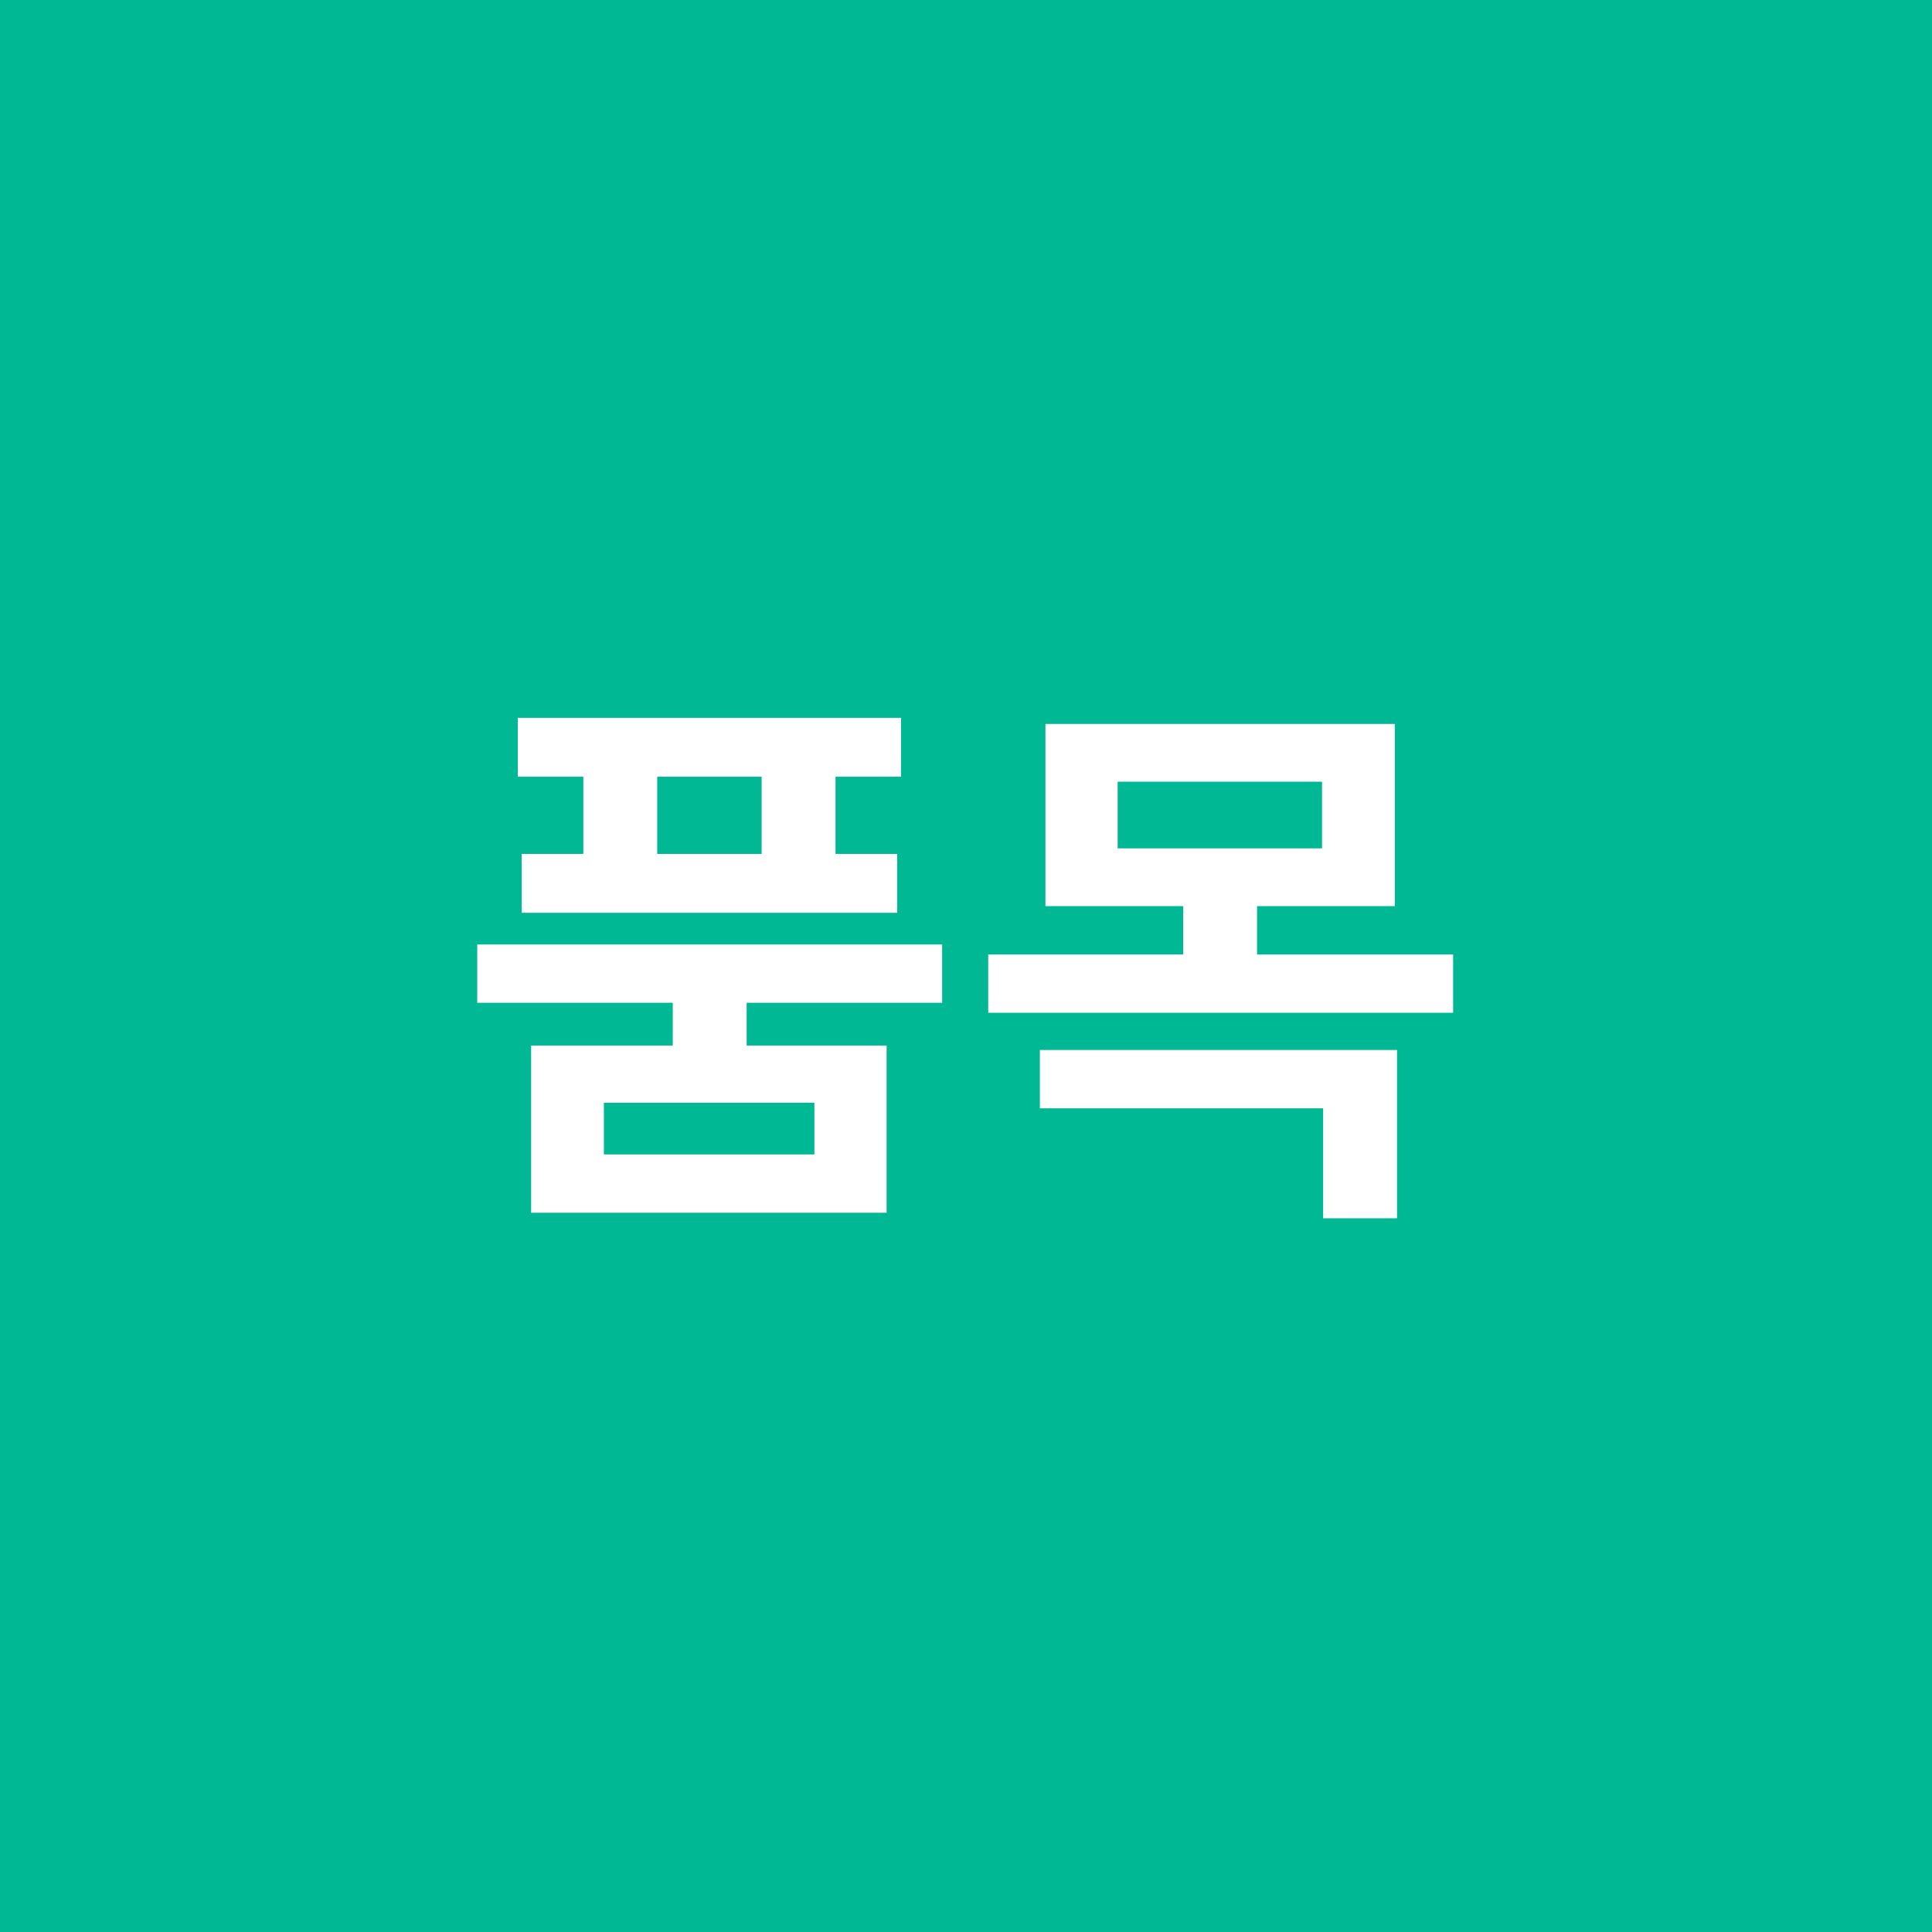 <svg width="800" height="800" viewBox="0 0 800 800" fill="none" xmlns="http://www.w3.org/2000/svg">
<rect x="0" y="0" width="800" height="800" fill="#333333" stroke="none"/>
<g clip-path="url(#clip0_247_127)">
<rect width="800" height="800" fill="#00B894"/>
<path d="M278.578 408.56V440.99H309.168V408.56H278.578ZM197.618 391.08V415.23H390.128V391.08H197.618ZM214.408 297.24V321.62H373.108V297.24H214.408ZM216.018 353.59V377.97H371.498V353.59H216.018ZM241.548 306.21V369.46H272.138V306.21H241.548ZM315.378 306.21V369.46H345.968V306.21H315.378ZM219.928 432.94V502.17H367.128V432.94H219.928ZM337.228 456.63V478.02H250.058V456.63H337.228ZM432.89 299.77V375.21H577.56V299.77H432.89ZM547.43 323.69V351.29H462.79V323.69H547.43ZM409.2 395.22V419.37H601.71V395.22H409.2ZM489.93 369.69V402.12H520.52V369.69H489.93ZM430.59 434.78V458.93H547.89V504.47H578.48V434.78H430.59Z" fill="white"/>
</g>
<defs>
<clipPath id="clip0_247_127">
<rect width="800" height="800" fill="white"/>
</clipPath>
</defs>
</svg>
